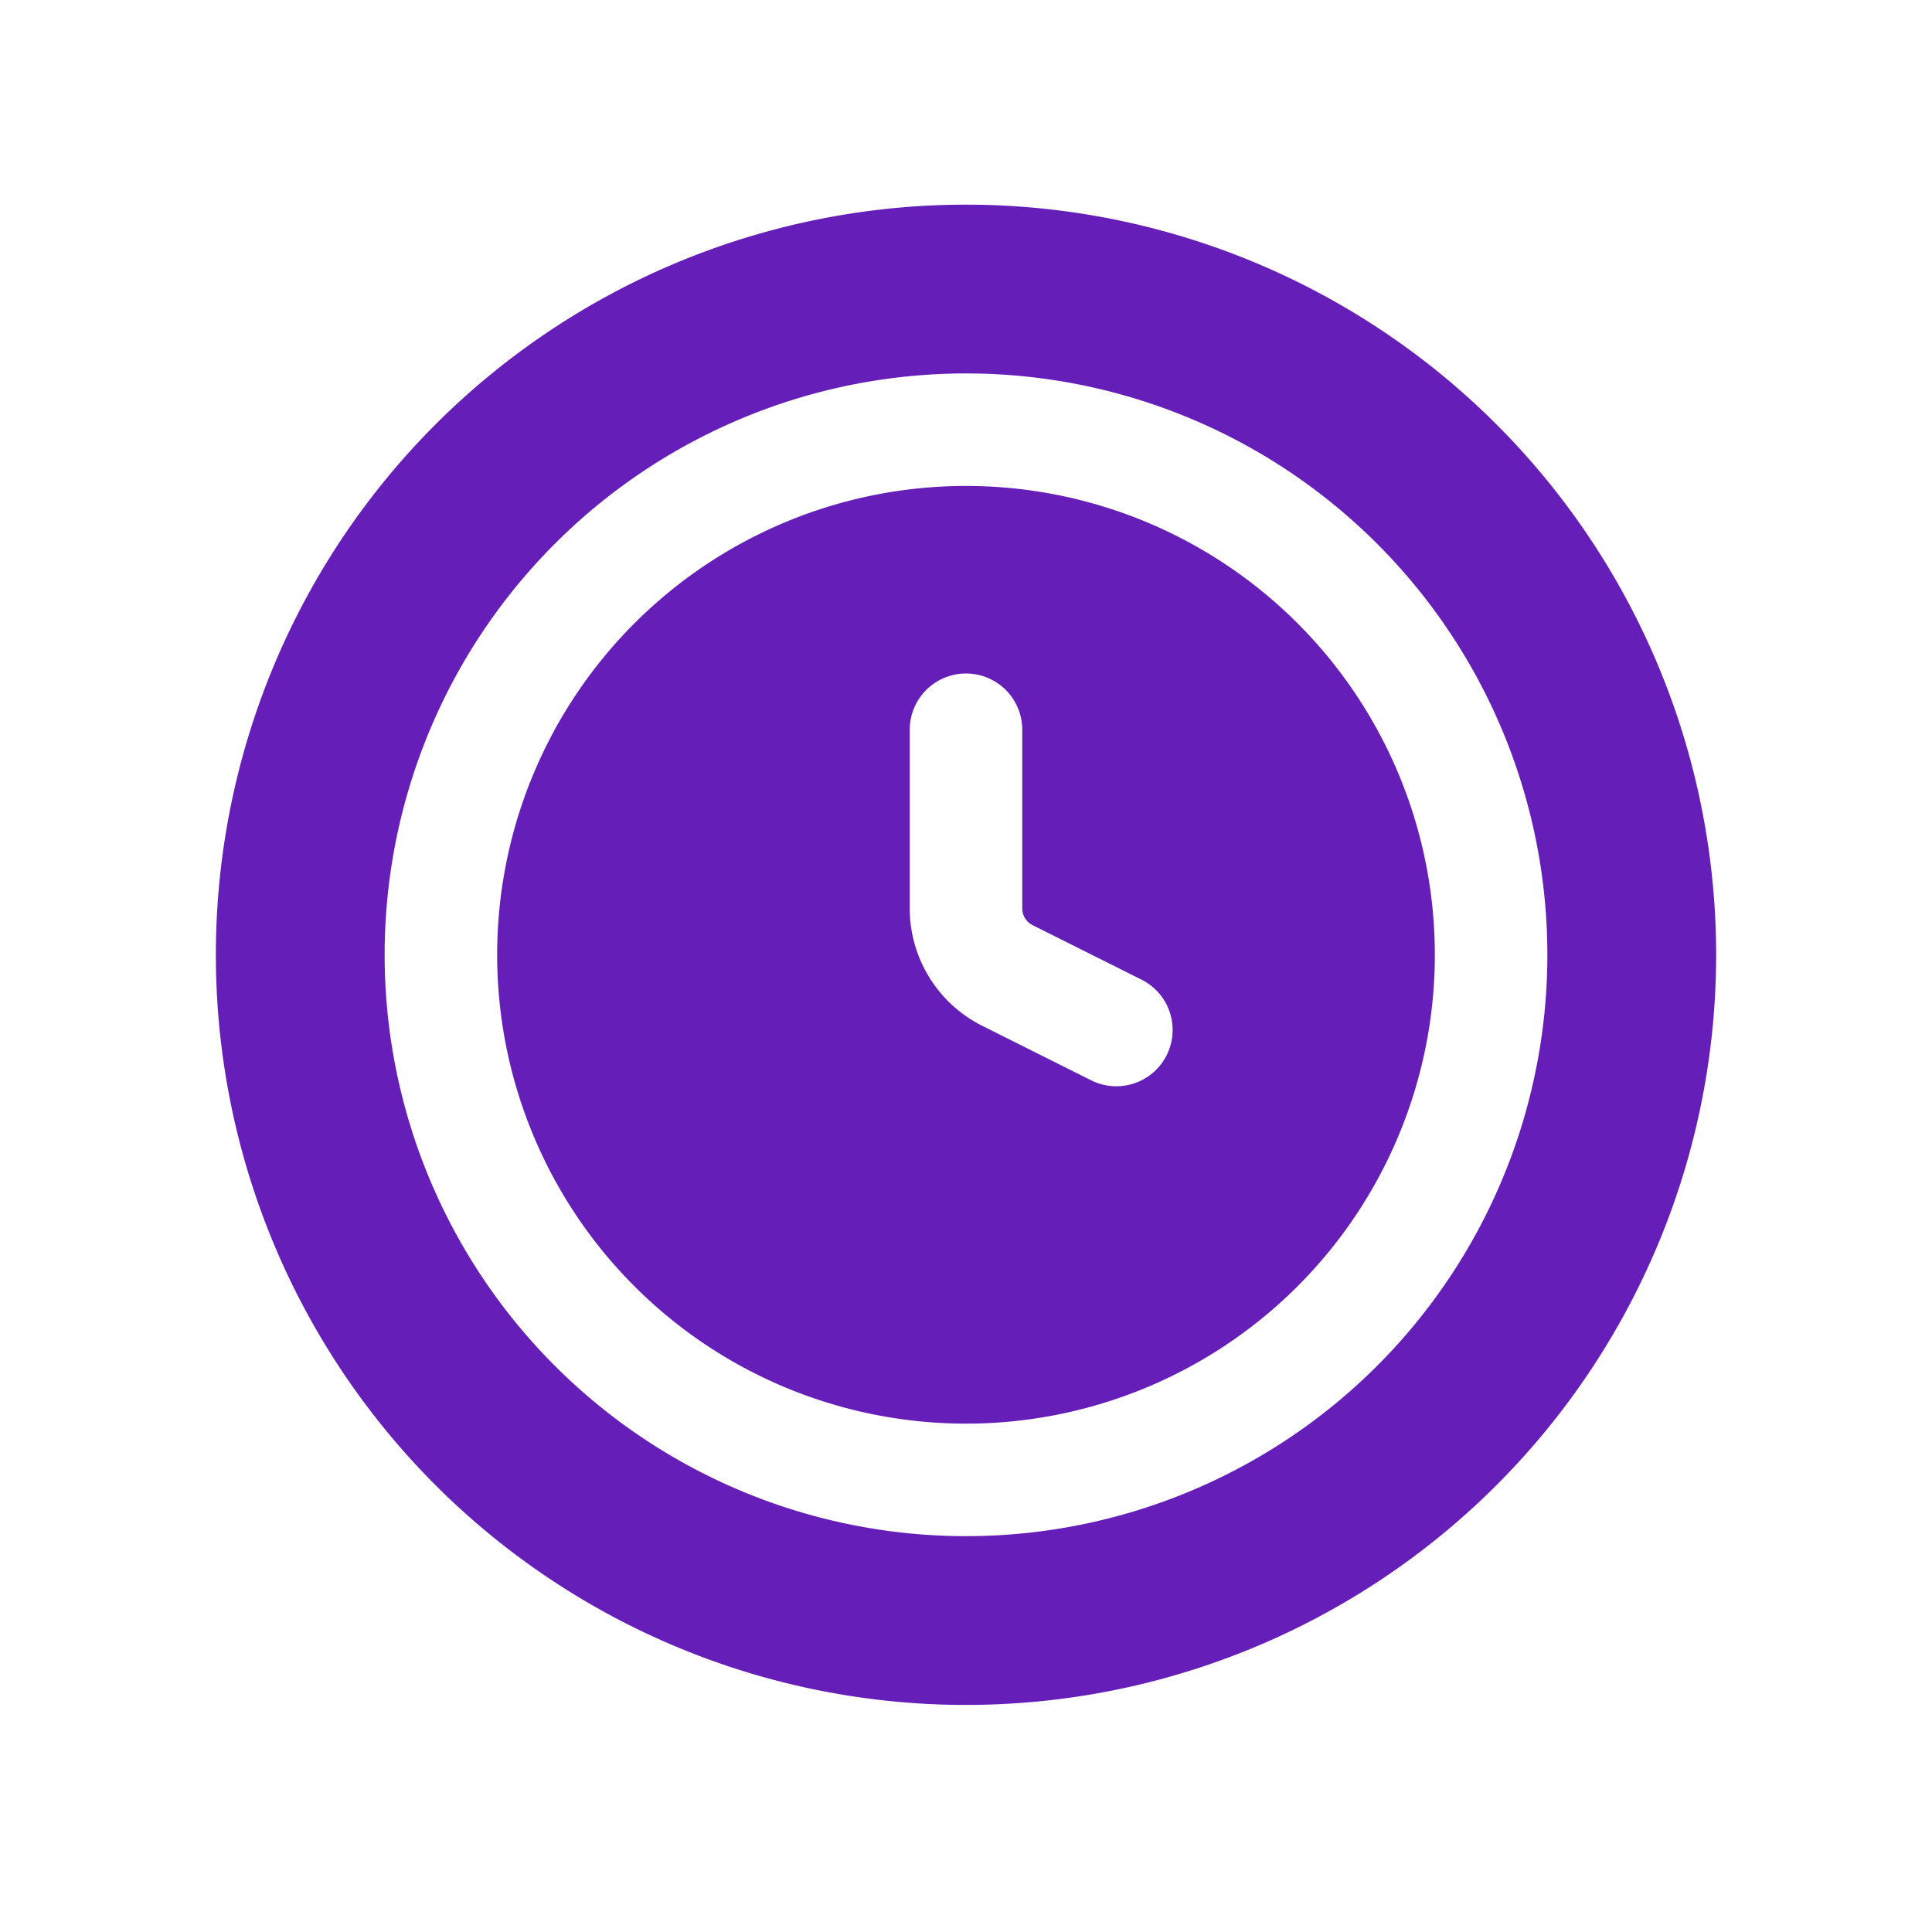 <svg id="be2f8104-f6e5-453e-a6ed-44892a54e7bd" data-name="Layer 1" xmlns="http://www.w3.org/2000/svg" viewBox="0 0 100 100"><defs><style>.e2f90e3c-3ea1-4fa7-bba1-c0c125173011{fill:#661eb9;fill-rule:evenodd;}</style></defs><path id="fe19eccf-eacb-4988-8e02-947627ef0e48" data-name="Subtract" class="e2f90e3c-3ea1-4fa7-bba1-c0c125173011" d="M88.827,49.42A38.827,38.827,0,1,1,50,10.593,38.827,38.827,0,0,1,88.827,49.42ZM50,25.153a24.267,24.267,0,1,0,24.267,24.267A24.267,24.267,0,0,0,50,25.153Zm-30.091,24.267A30.091,30.091,0,1,1,50,79.511,30.091,30.091,0,0,1,19.909,49.42ZM52.912,37.772a2.912,2.912,0,1,0-5.824,0v9.249a6.795,6.795,0,0,0,3.755,6.076l5.618,2.811a2.913,2.913,0,1,0,2.605-5.211l-5.618-2.811A.971.971,0,0,1,52.912,47.017Z"/></svg>